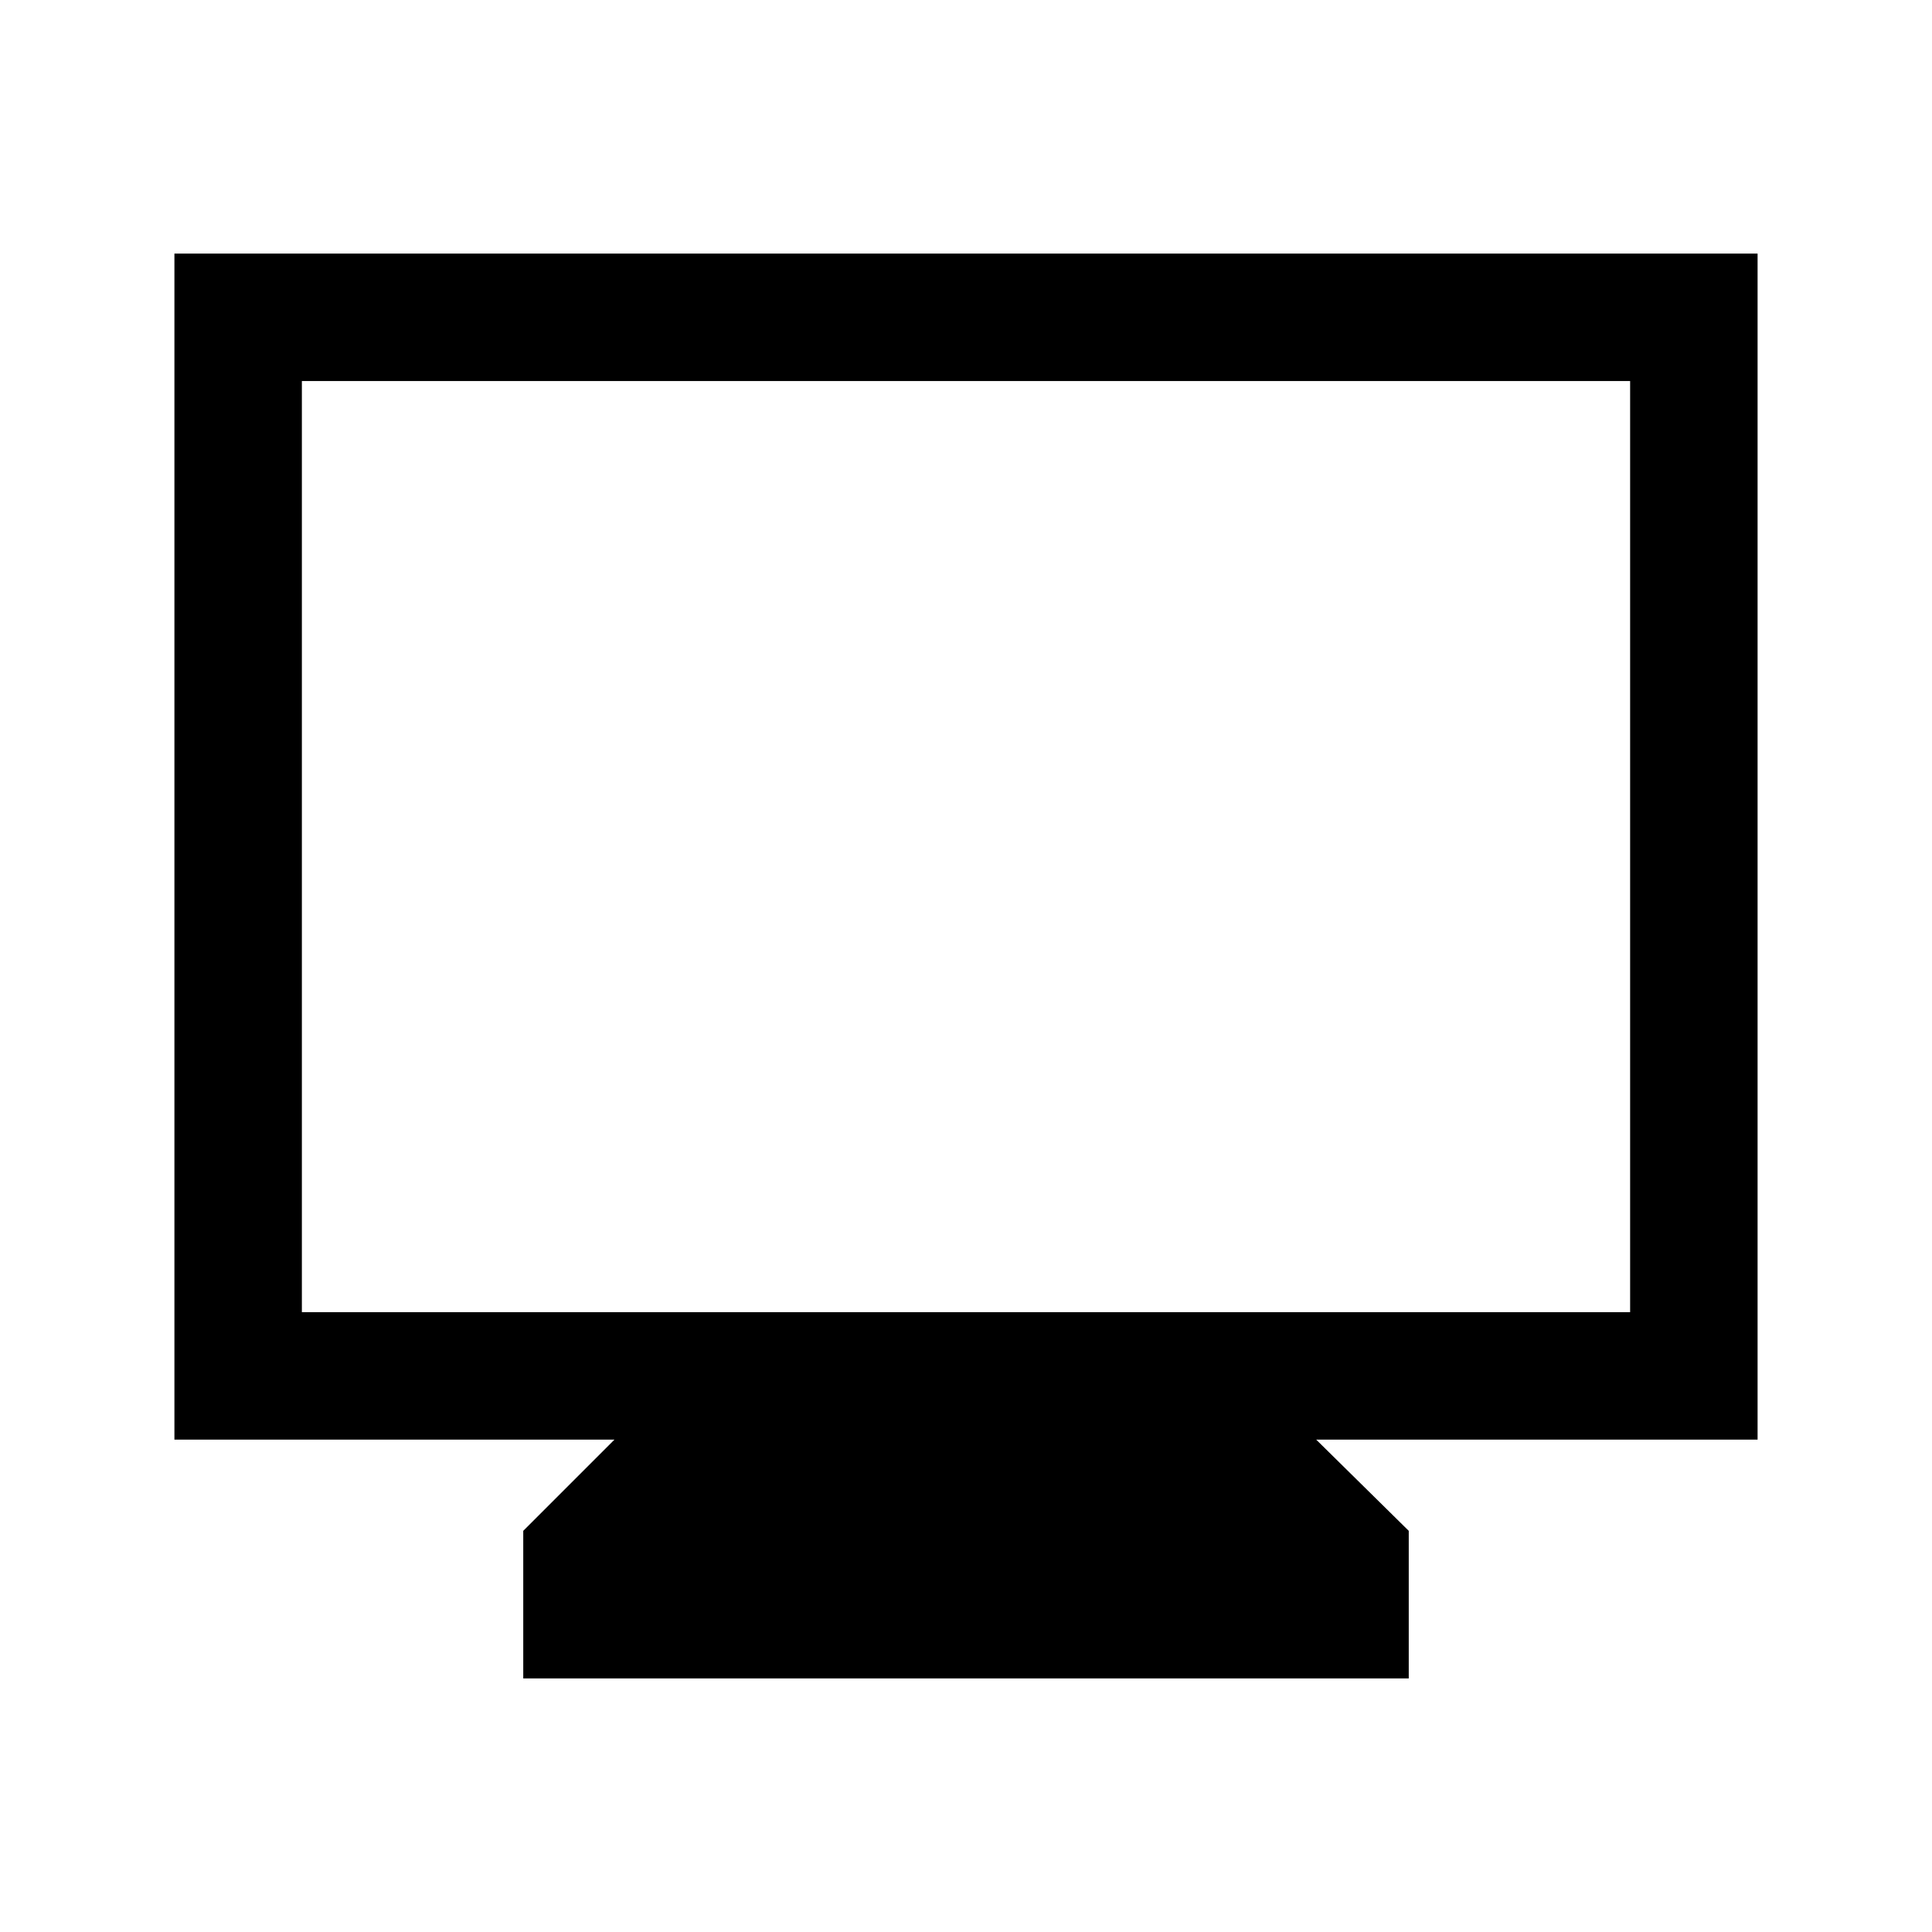 <svg xmlns="http://www.w3.org/2000/svg" height="40" viewBox="0 -960 960 960" width="40"><path d="M260-126v-73.333l45.334-45.334H86.667V-834h786.666v589.333H654l46 45.334V-126H260ZM150-308h660v-462.667H150V-308Zm0 0v-462.667V-308Z"/></svg>